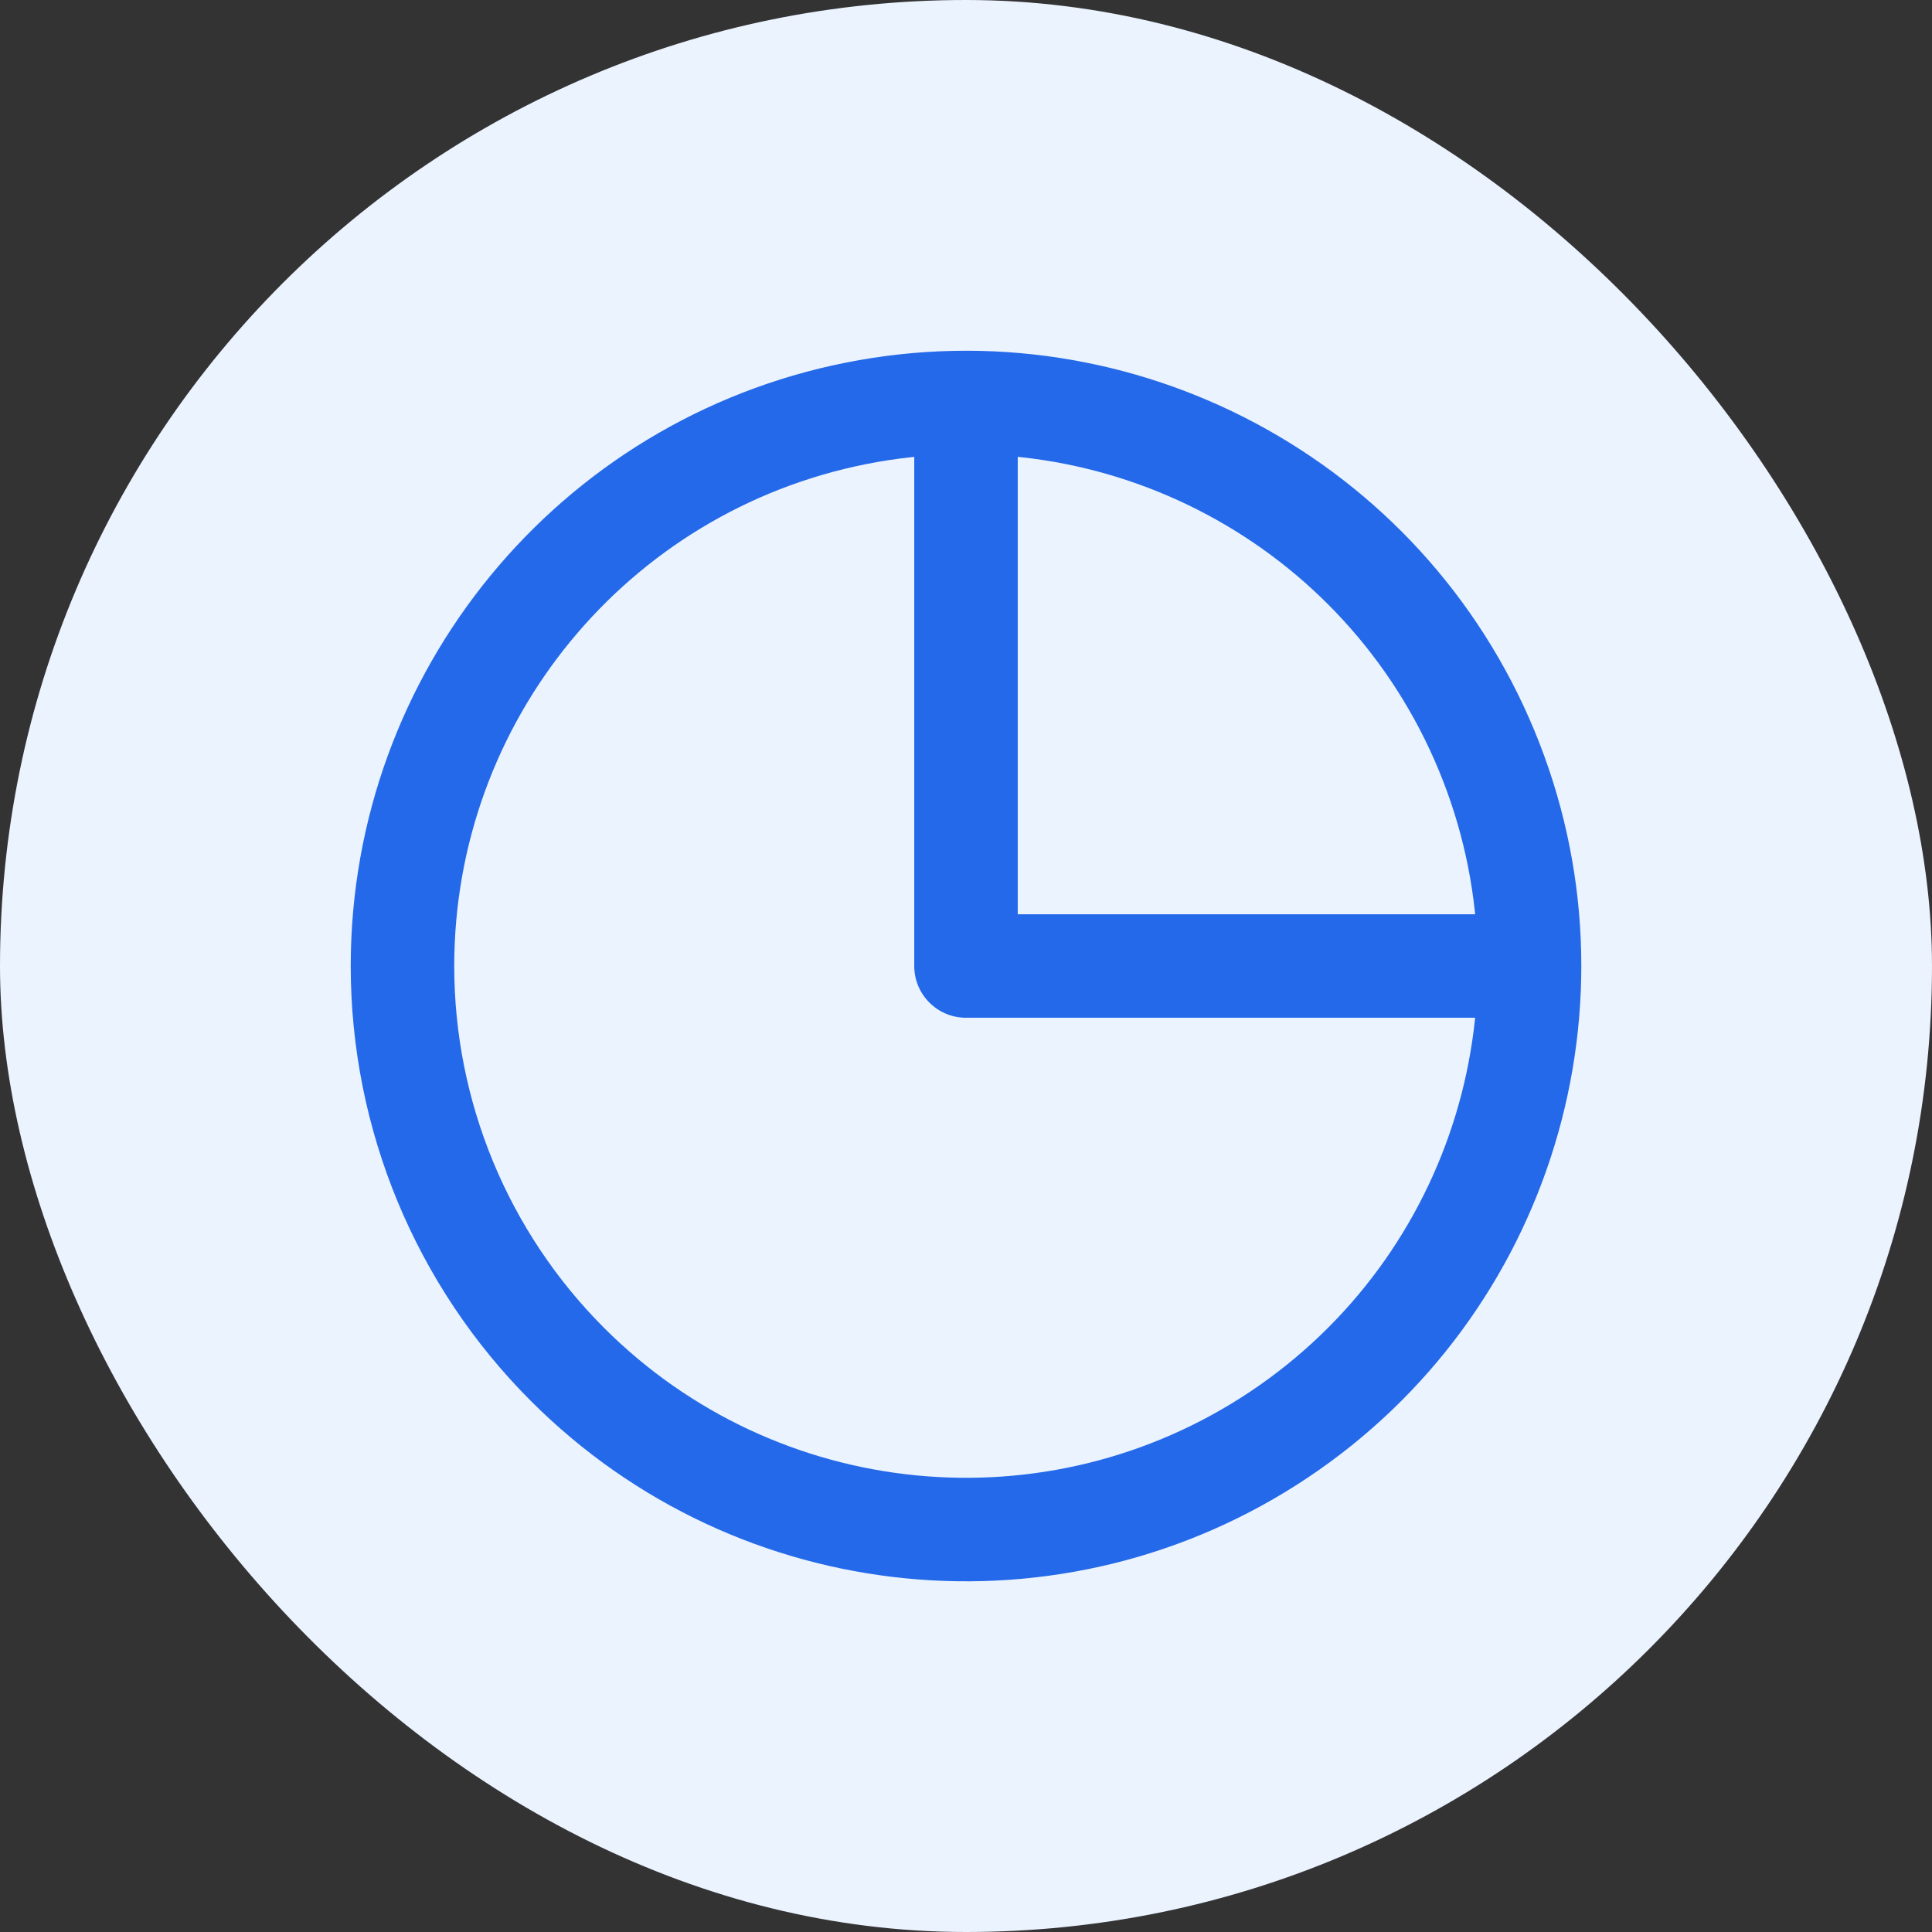 <svg width="28" height="28" viewBox="0 0 28 28" fill="none" xmlns="http://www.w3.org/2000/svg">
<rect x="0" y="0" width="28" height="28" fill="#333333" stroke="none"/>
<rect width="28" height="28" rx="14" fill="#EBF3FF"/>
<path d="M14.75 5.833C14.75 5.419 14.414 5.083 14 5.083C13.586 5.083 13.25 5.419 13.25 5.833H14.75ZM14 14H13.25C13.25 14.414 13.586 14.75 14 14.75V14ZM22.167 14.75C22.581 14.75 22.917 14.414 22.917 14C22.917 13.586 22.581 13.25 22.167 13.25V14.75ZM5.833 14L5.083 14L5.833 14ZM12.407 5.991L12.553 6.726L12.407 5.991ZM21.545 10.876L22.238 10.589L21.545 10.876ZM18.537 20.791L18.953 21.415L18.537 20.791ZM8.225 19.775L8.755 19.245H8.755L8.225 19.775ZM13.25 5.833V14H14.75V5.833H13.25ZM14 14.75H22.167V13.25H14V14.75ZM6.583 14C6.584 10.462 9.083 7.417 12.553 6.726L12.261 5.255C8.089 6.085 5.084 9.746 5.083 14L6.583 14ZM12.553 6.726C16.024 6.036 19.498 7.894 20.852 11.163L22.238 10.589C20.61 6.659 16.433 4.426 12.261 5.255L12.553 6.726ZM20.852 11.163C22.206 14.432 21.062 18.202 18.12 20.168L18.953 21.415C22.491 19.052 23.866 14.519 22.238 10.589L20.852 11.163ZM18.12 20.168C15.178 22.133 11.257 21.747 8.755 19.245L7.695 20.305C10.702 23.314 15.416 23.778 18.953 21.415L18.12 20.168ZM8.755 19.245C7.364 17.854 6.583 15.967 6.583 14L5.083 14C5.083 16.365 6.022 18.633 7.695 20.305L8.755 19.245Z" fill="#2469E9"/>
</svg>
